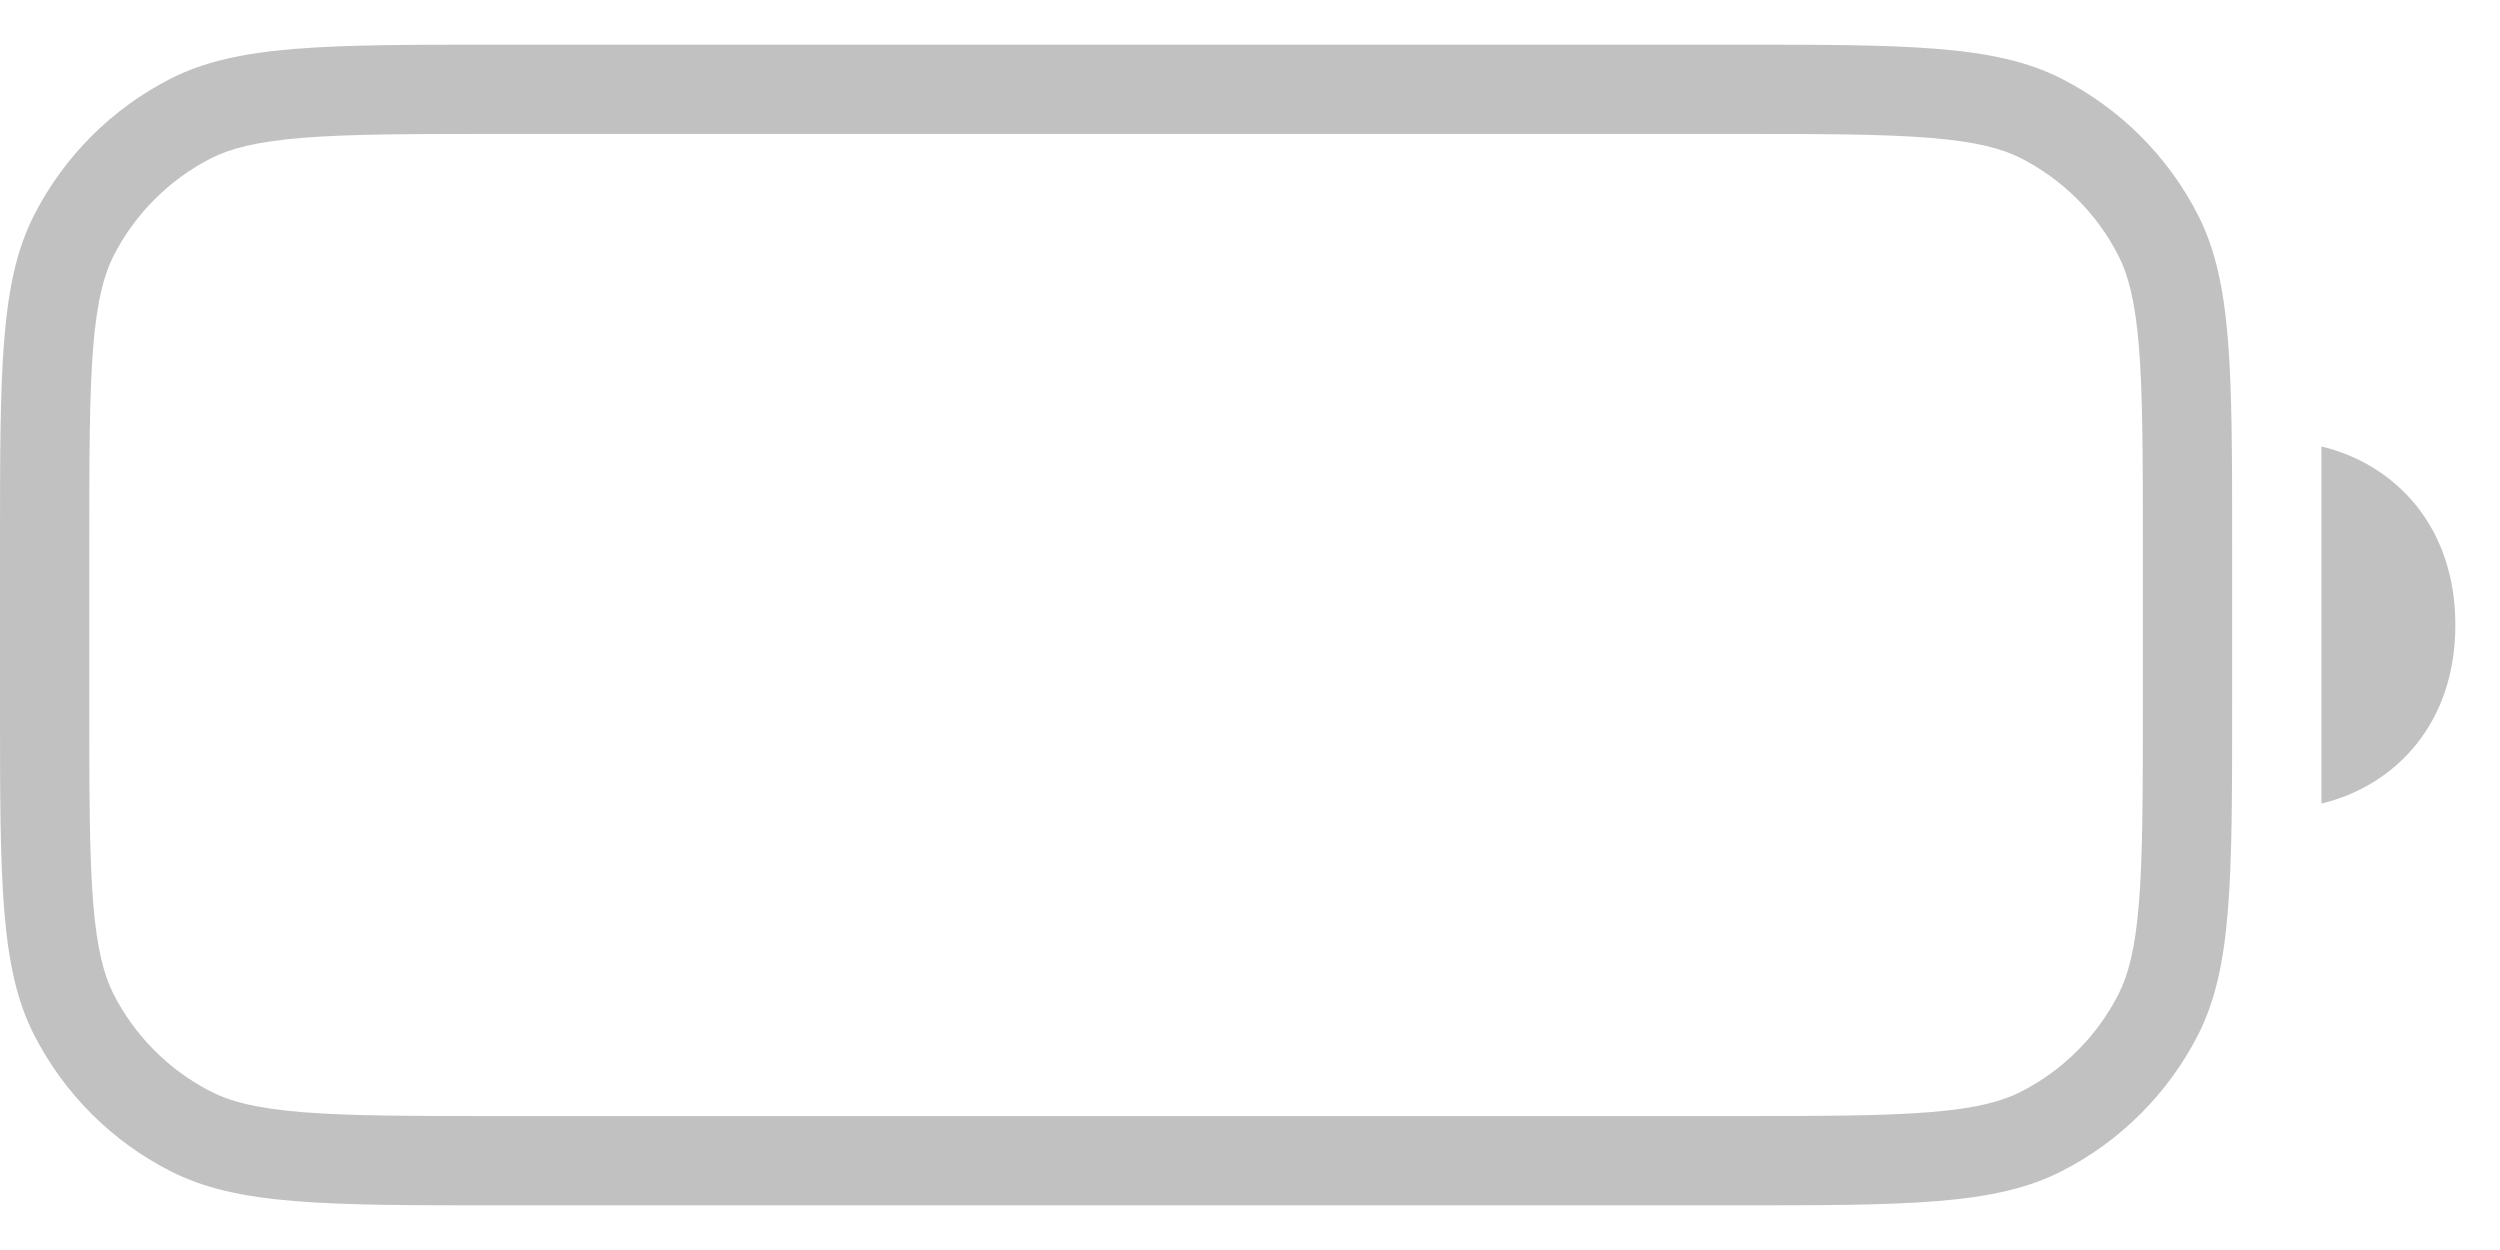<svg width="28" height="14" viewBox="0 0 28 14" fill="none" xmlns="http://www.w3.org/2000/svg">
<path opacity="0.4" fill-rule="evenodd" clip-rule="evenodd" d="M5.6 1.5H19.4C20.397 1.5 21.084 1.501 21.617 1.544C22.139 1.587 22.425 1.666 22.635 1.772C23.105 2.012 23.488 2.395 23.727 2.865C23.834 3.075 23.913 3.361 23.956 3.883C23.999 4.416 24 5.103 24 6.1V7.9C24 8.897 23.999 9.584 23.956 10.117C23.913 10.639 23.834 10.925 23.727 11.135C23.488 11.605 23.105 11.988 22.635 12.227C22.425 12.335 22.139 12.413 21.617 12.456C21.084 12.499 20.397 12.5 19.4 12.5H5.6C4.603 12.5 3.916 12.499 3.383 12.456C2.861 12.413 2.575 12.335 2.365 12.227C1.895 11.988 1.512 11.605 1.272 11.135C1.166 10.925 1.087 10.639 1.044 10.117C1.001 9.584 1 8.897 1 7.9V6.1C1 5.103 1.001 4.416 1.044 3.883C1.087 3.361 1.166 3.075 1.272 2.865C1.512 2.395 1.895 2.012 2.365 1.772C2.575 1.666 2.861 1.587 3.383 1.544C3.916 1.501 4.603 1.5 5.6 1.5ZM0 6.1C0 4.14 0 3.16 0.381 2.411C0.717 1.752 1.252 1.217 1.911 0.881C2.66 0.5 3.64 0.5 5.6 0.5H19.4C21.36 0.5 22.34 0.5 23.089 0.881C23.747 1.217 24.283 1.752 24.619 2.411C25 3.16 25 4.14 25 6.1V7.9C25 9.86 25 10.84 24.619 11.589C24.283 12.248 23.747 12.783 23.089 13.118C22.34 13.5 21.36 13.5 19.4 13.5H5.6C3.64 13.5 2.66 13.5 1.911 13.118C1.252 12.783 0.717 12.248 0.381 11.589C0 10.84 0 9.86 0 7.9V6.1ZM26 9C26.828 8.8 27.5 8.105 27.5 7C27.5 5.895 26.828 5.2 26 5L26 7L26 9Z" fill="#666666"/>
</svg>
